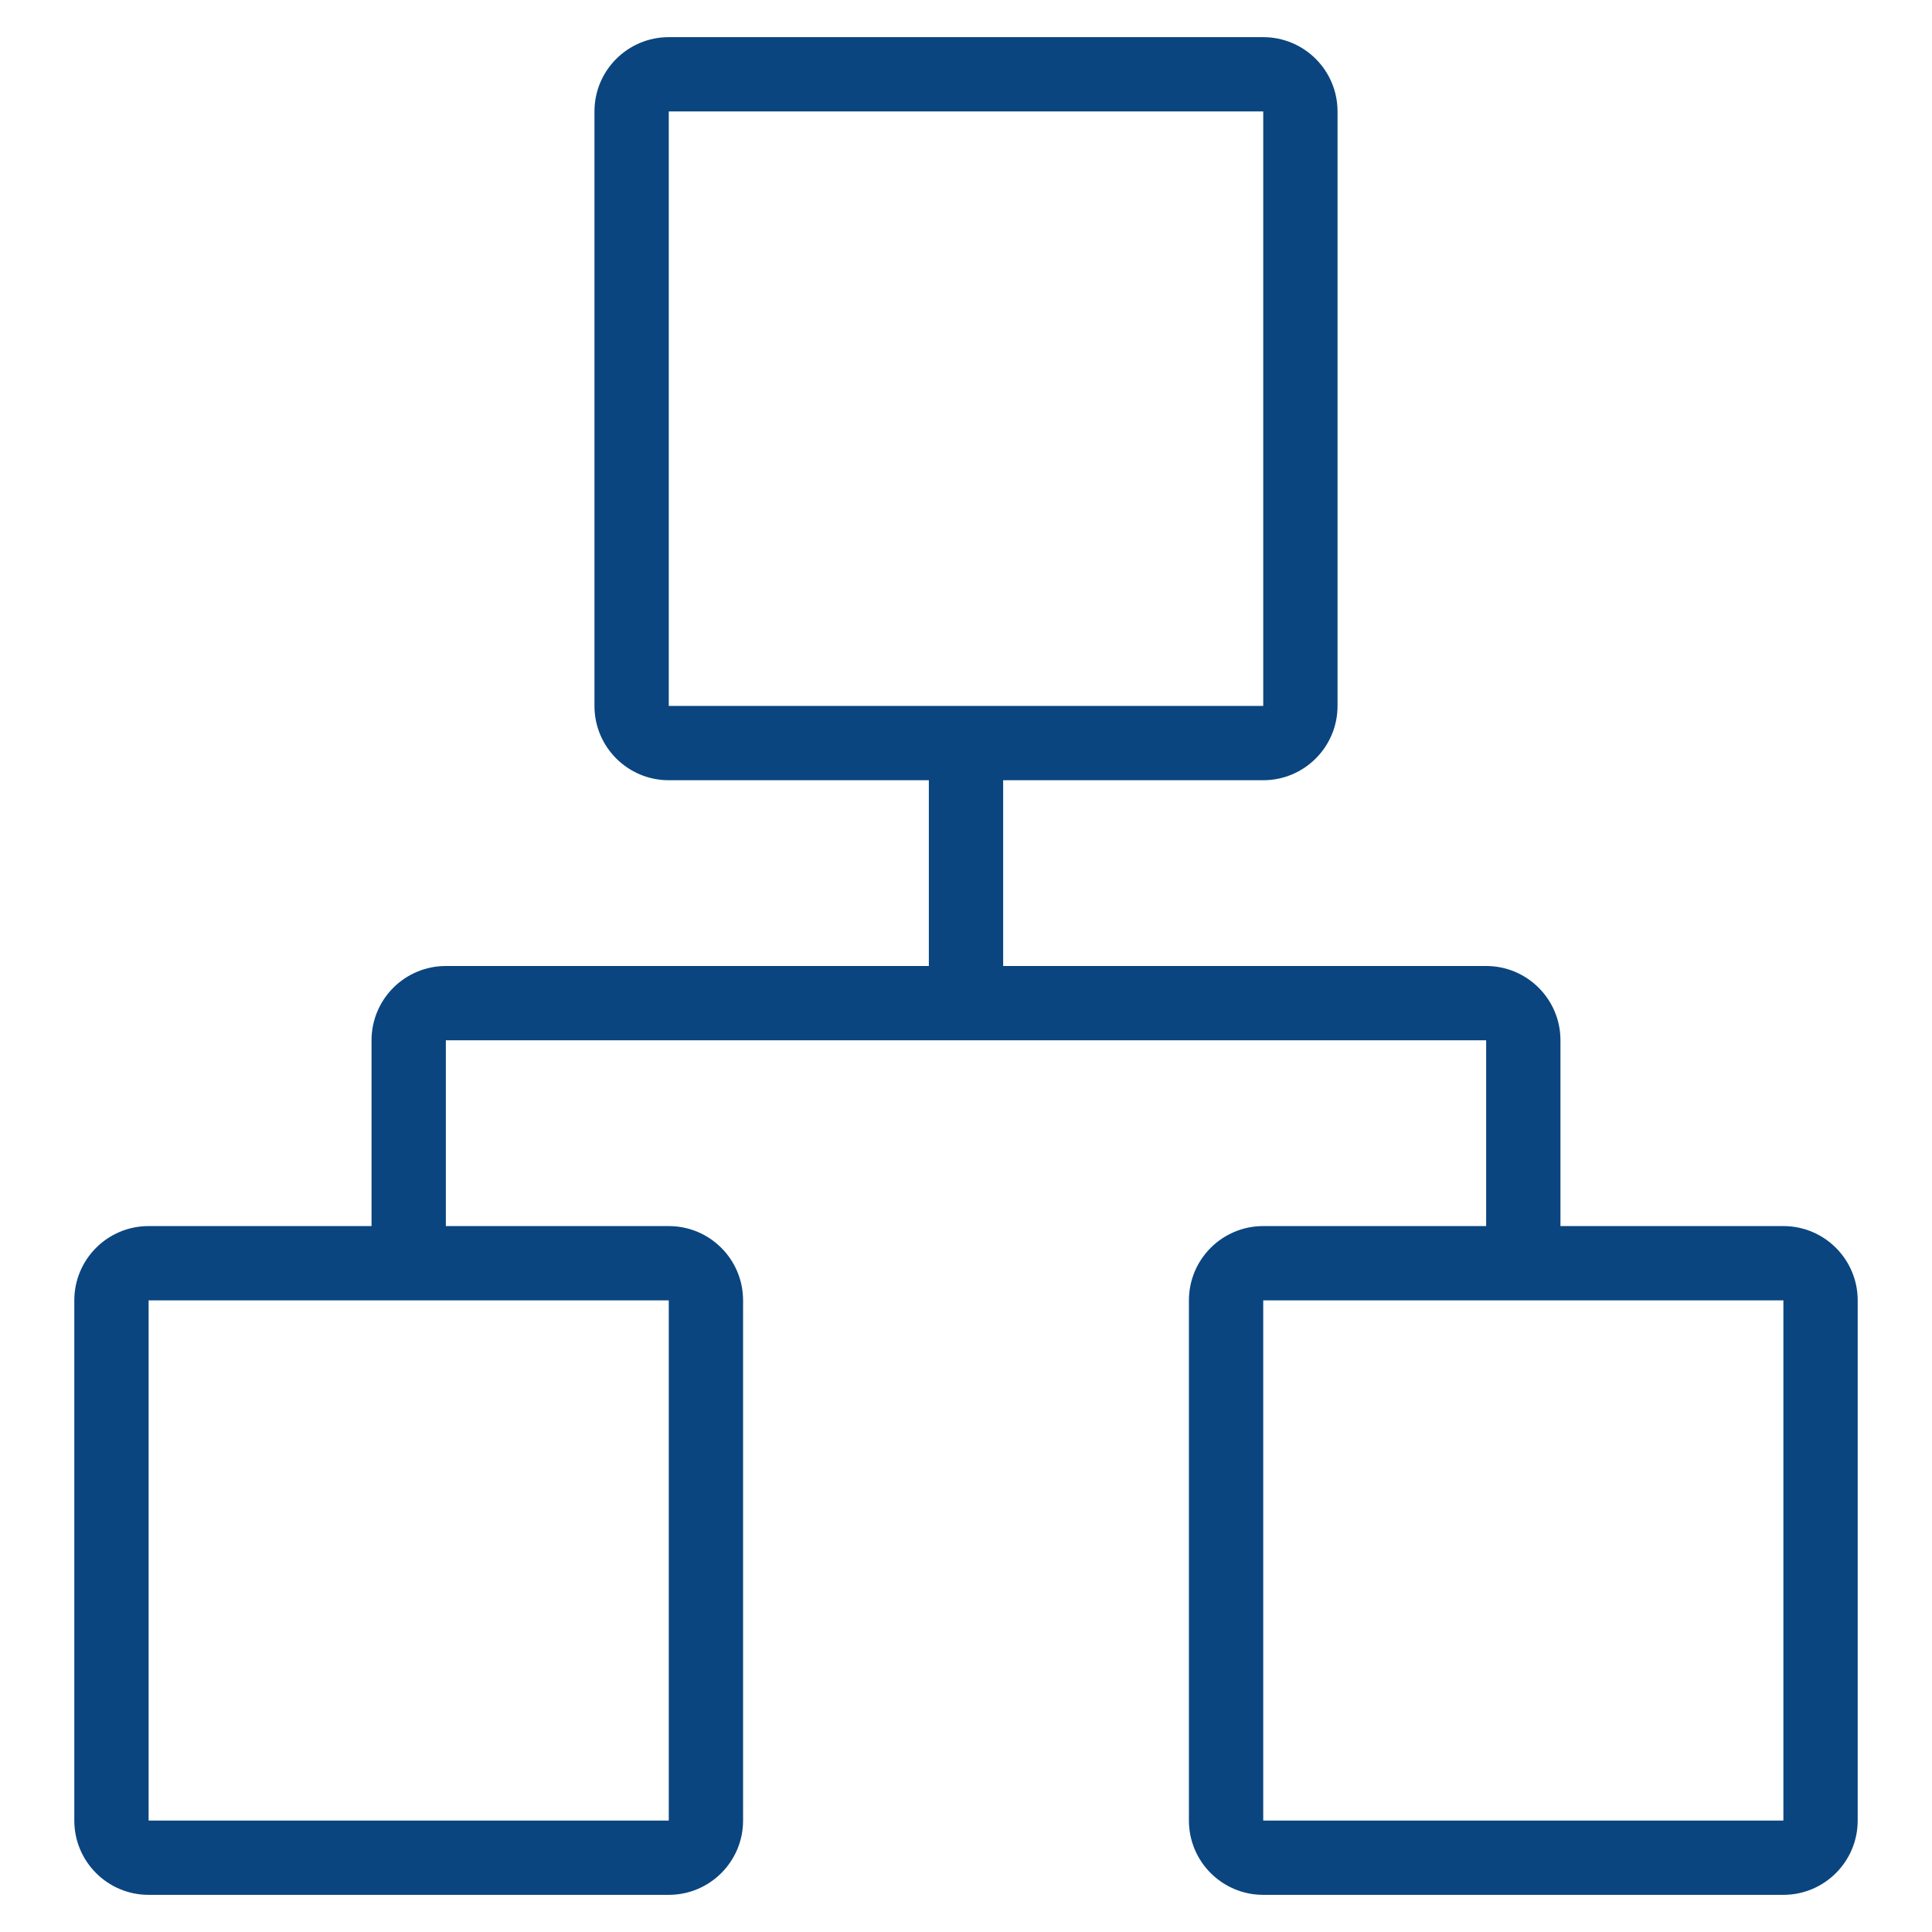 <svg xmlns="http://www.w3.org/2000/svg" xmlns:xlink="http://www.w3.org/1999/xlink" preserveAspectRatio="xMidYMid" width="52" height="52" viewBox="0 0 52 52">
  <defs>
    <style>
      .cls-1 {
        fill: #0a457f;
        fill-rule: evenodd;
      }
    </style>
  </defs>
  <path d="M48.000,51.000 L34.000,51.000 C32.895,51.000 32.000,50.104 32.000,49.000 L32.000,35.000 C32.000,33.895 32.895,33.000 34.000,33.000 L40.000,33.000 L40.000,28.000 L12.000,28.000 L12.000,33.000 L18.000,33.000 C19.104,33.000 20.000,33.895 20.000,35.000 L20.000,49.000 C20.000,50.104 19.104,51.000 18.000,51.000 L4.000,51.000 C2.895,51.000 2.000,50.104 2.000,49.000 L2.000,35.000 C2.000,33.895 2.895,33.000 4.000,33.000 L10.000,33.000 L10.000,28.000 C10.000,26.895 10.895,26.000 12.000,26.000 L25.000,26.000 L25.000,21.000 L18.000,21.000 C16.895,21.000 16.000,20.104 16.000,19.000 L16.000,3.000 C16.000,1.895 16.895,1.000 18.000,1.000 L34.000,1.000 C35.104,1.000 36.000,1.895 36.000,3.000 L36.000,19.000 C36.000,20.104 35.104,21.000 34.000,21.000 L27.000,21.000 L27.000,26.000 L40.000,26.000 C41.104,26.000 42.000,26.895 42.000,28.000 L42.000,33.000 L48.000,33.000 C49.104,33.000 50.000,33.895 50.000,35.000 L50.000,49.000 C50.000,50.104 49.104,51.000 48.000,51.000 ZM4.000,35.000 L4.000,49.000 L18.000,49.000 L18.000,35.000 L4.000,35.000 ZM34.000,19.000 L34.000,3.000 L18.000,3.000 L18.000,19.000 L34.000,19.000 ZM48.000,35.000 L34.000,35.000 L34.000,49.000 L48.000,49.000 L48.000,35.000 Z" class="cls-1"/>
</svg>
